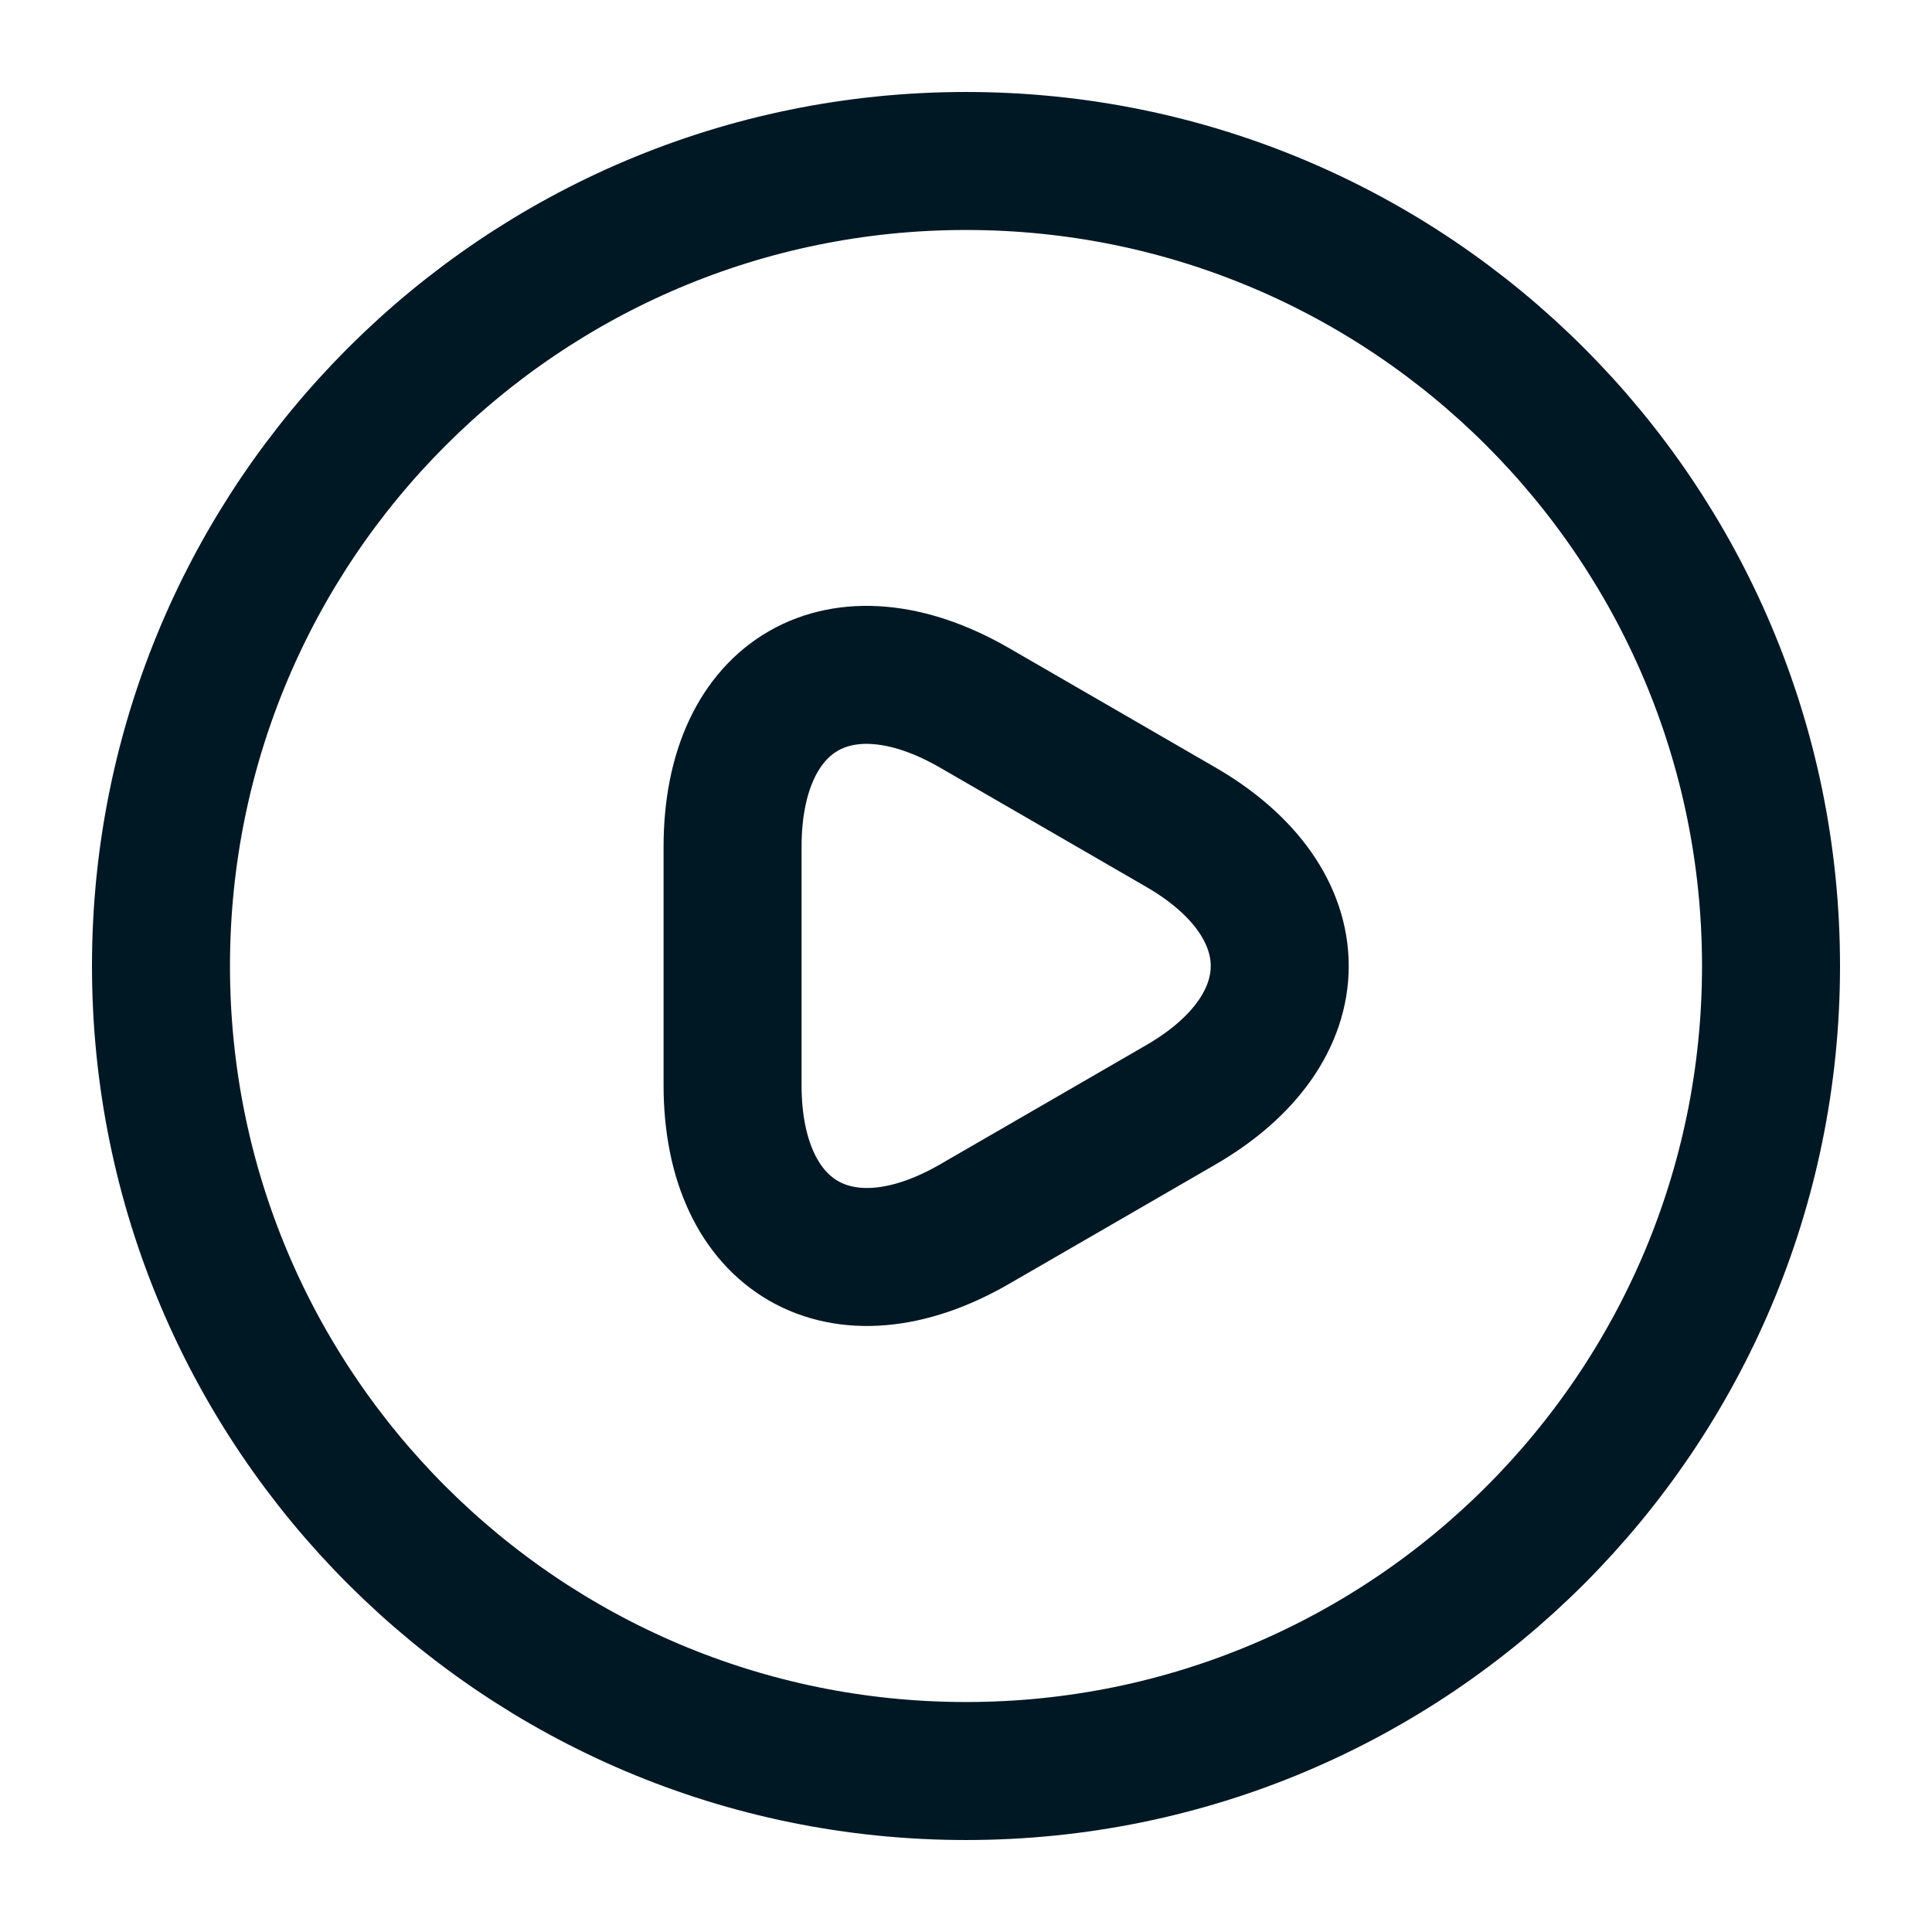 <svg width="28" height="28" viewBox="0 0 28 28" fill="none" xmlns="http://www.w3.org/2000/svg">
<path d="M10.617 14V12.273C10.617 10.045 12.192 9.147 14.117 10.255L15.61 11.118L17.103 11.982C19.028 13.09 19.028 14.91 17.103 16.018L15.61 16.882L14.117 17.745C12.192 18.853 10.617 17.943 10.617 15.727V14Z" stroke="#001824" stroke-width="2" stroke-miterlimit="10" stroke-linecap="round" stroke-linejoin="round"/>
<path d="M14 25.667C20.443 25.667 25.667 20.443 25.667 14C25.667 7.557 20.443 2.333 14 2.333C7.557 2.333 2.333 7.557 2.333 14C2.333 20.443 7.557 25.667 14 25.667Z" stroke="#001824" stroke-width="2" stroke-linecap="round" stroke-linejoin="round"/>
</svg>
